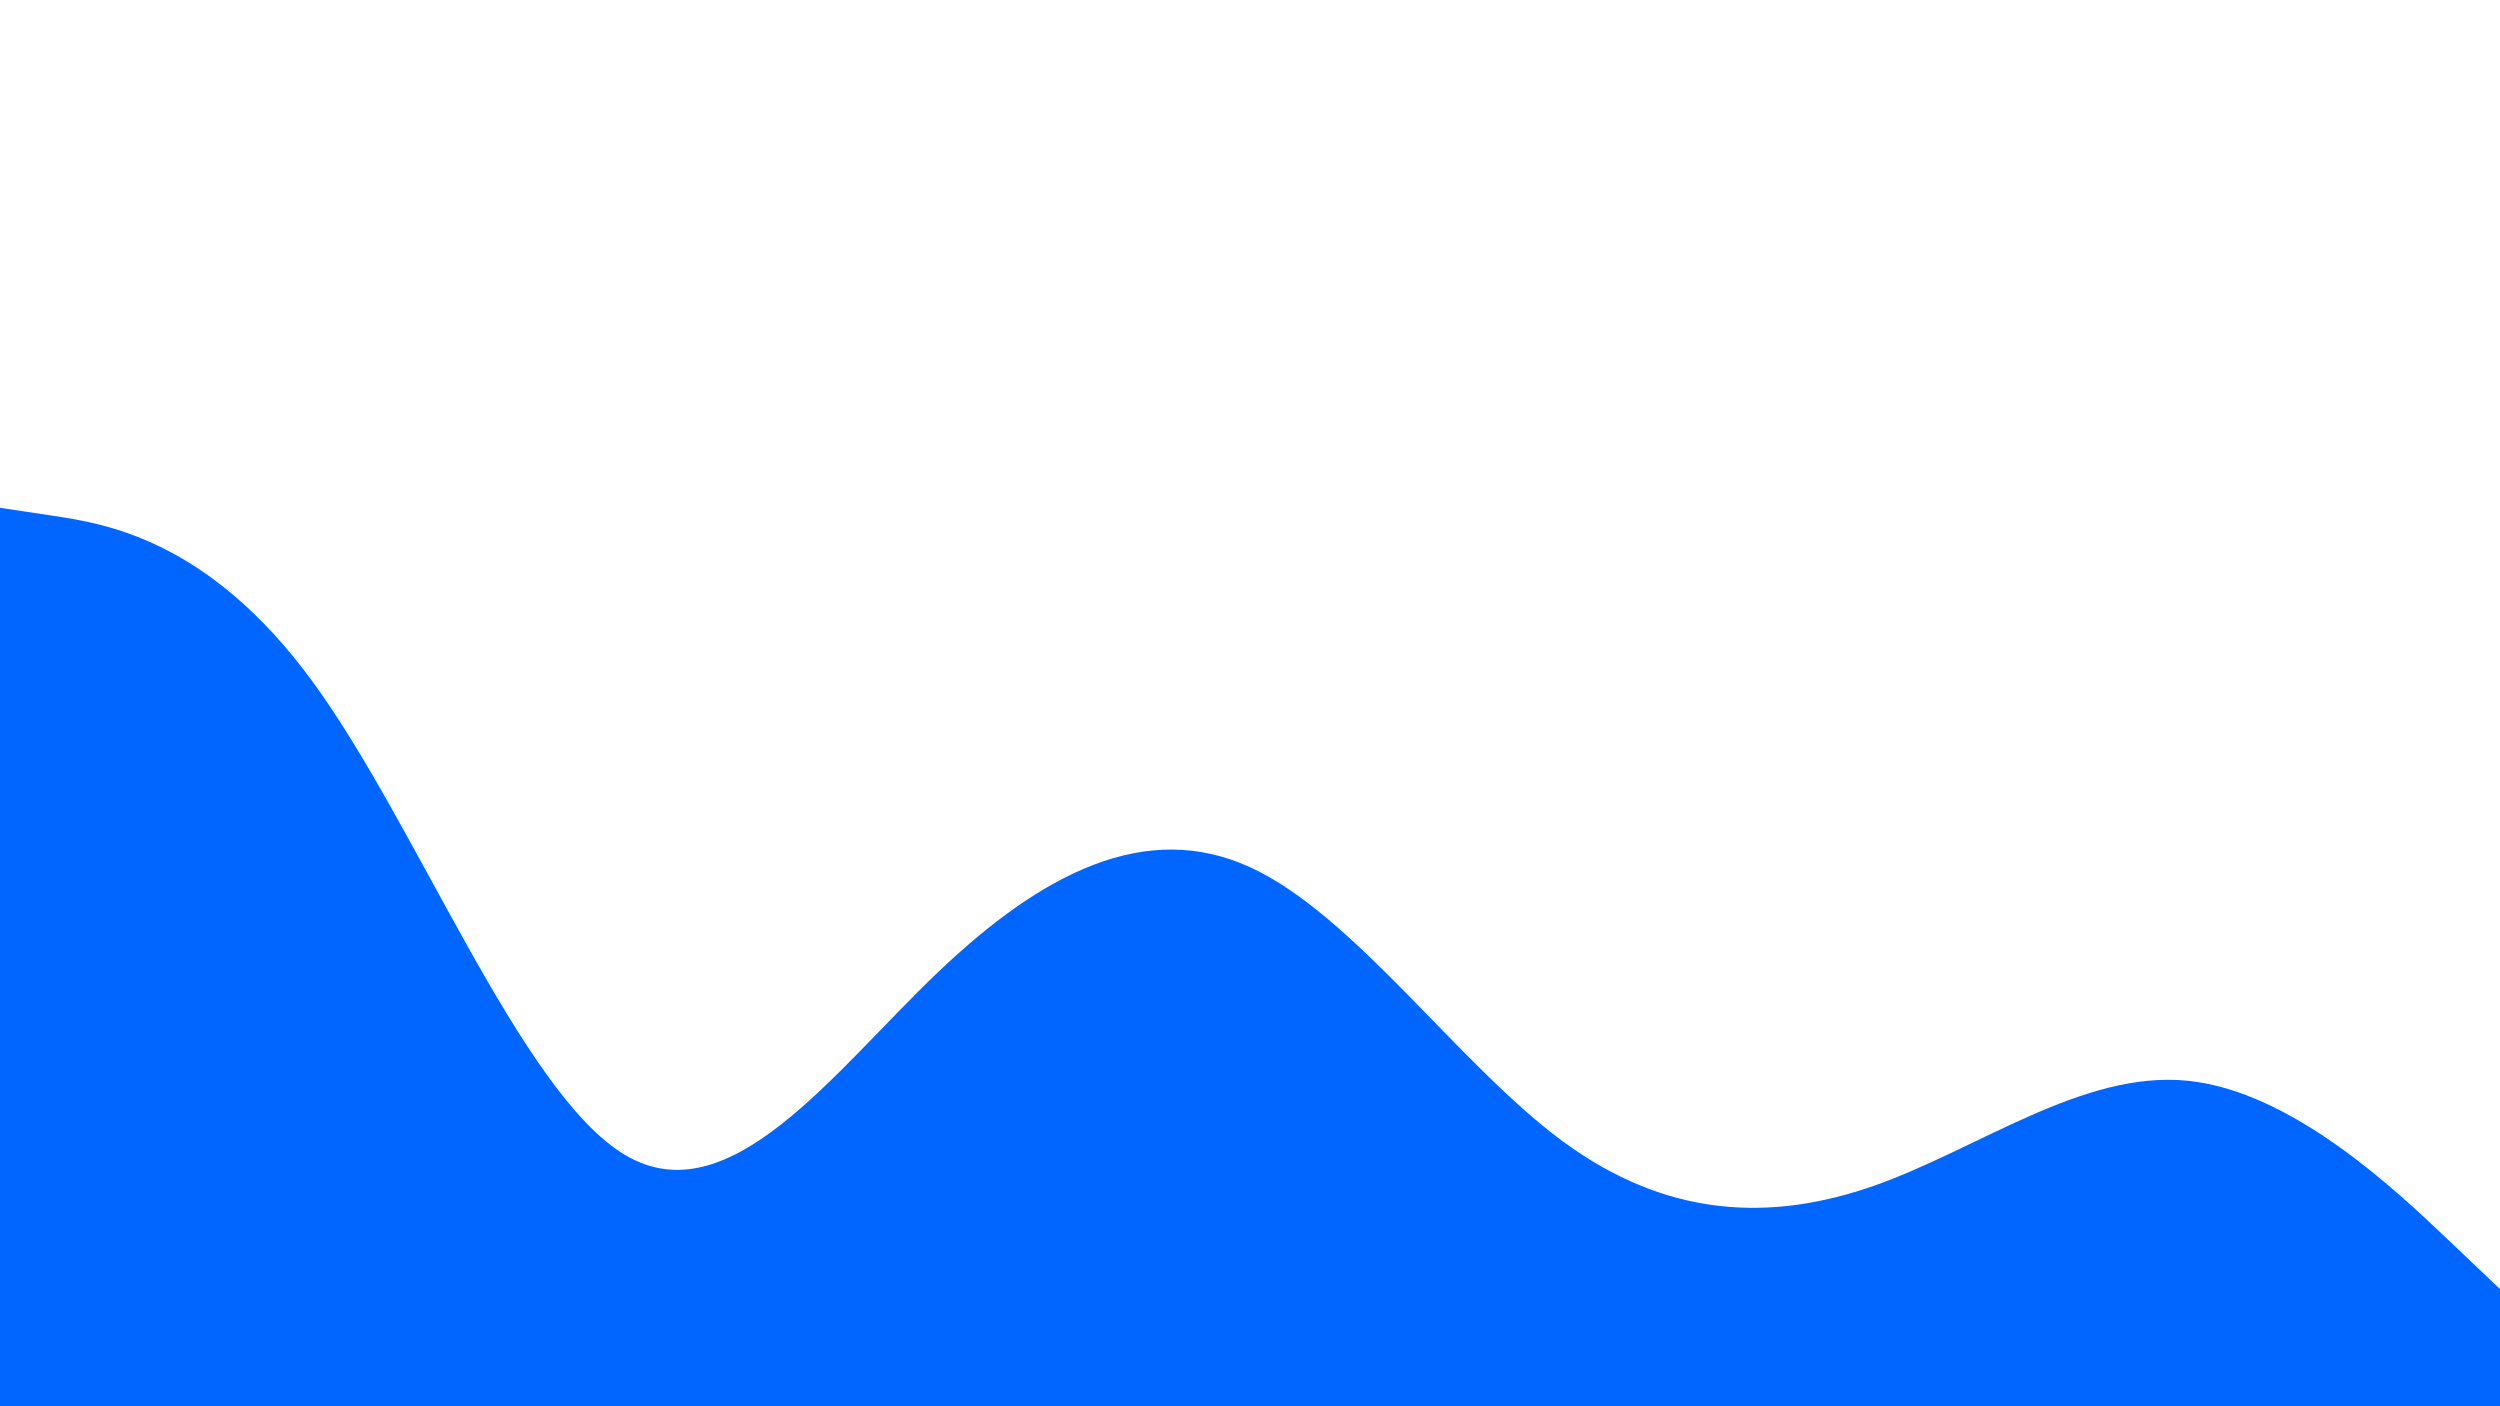 <svg id="visual" viewBox="0 0 960 540" width="960" height="540" xmlns="http://www.w3.org/2000/svg" xmlns:xlink="http://www.w3.org/1999/xlink" version="1.1"><rect x="0" y="0" width="960" height="540" fill="#ffffff"></rect><path d="M0 195L20 198C40 201 80 207 120 261.7C160 316.3 200 419.7 240 443.5C280 467.3 320 411.7 360 373.5C400 335.3 440 314.7 480 333C520 351.3 560 408.7 600 438.2C640 467.7 680 469.3 720 455.2C760 441 800 411 840 415C880 419 920 457 940 476L960 495L960 541L940 541C920 541 880 541 840 541C800 541 760 541 720 541C680 541 640 541 600 541C560 541 520 541 480 541C440 541 400 541 360 541C320 541 280 541 240 541C200 541 160 541 120 541C80 541 40 541 20 541L0 541Z" fill="#0066FF" stroke-linecap="round" stroke-linejoin="miter"></path></svg>